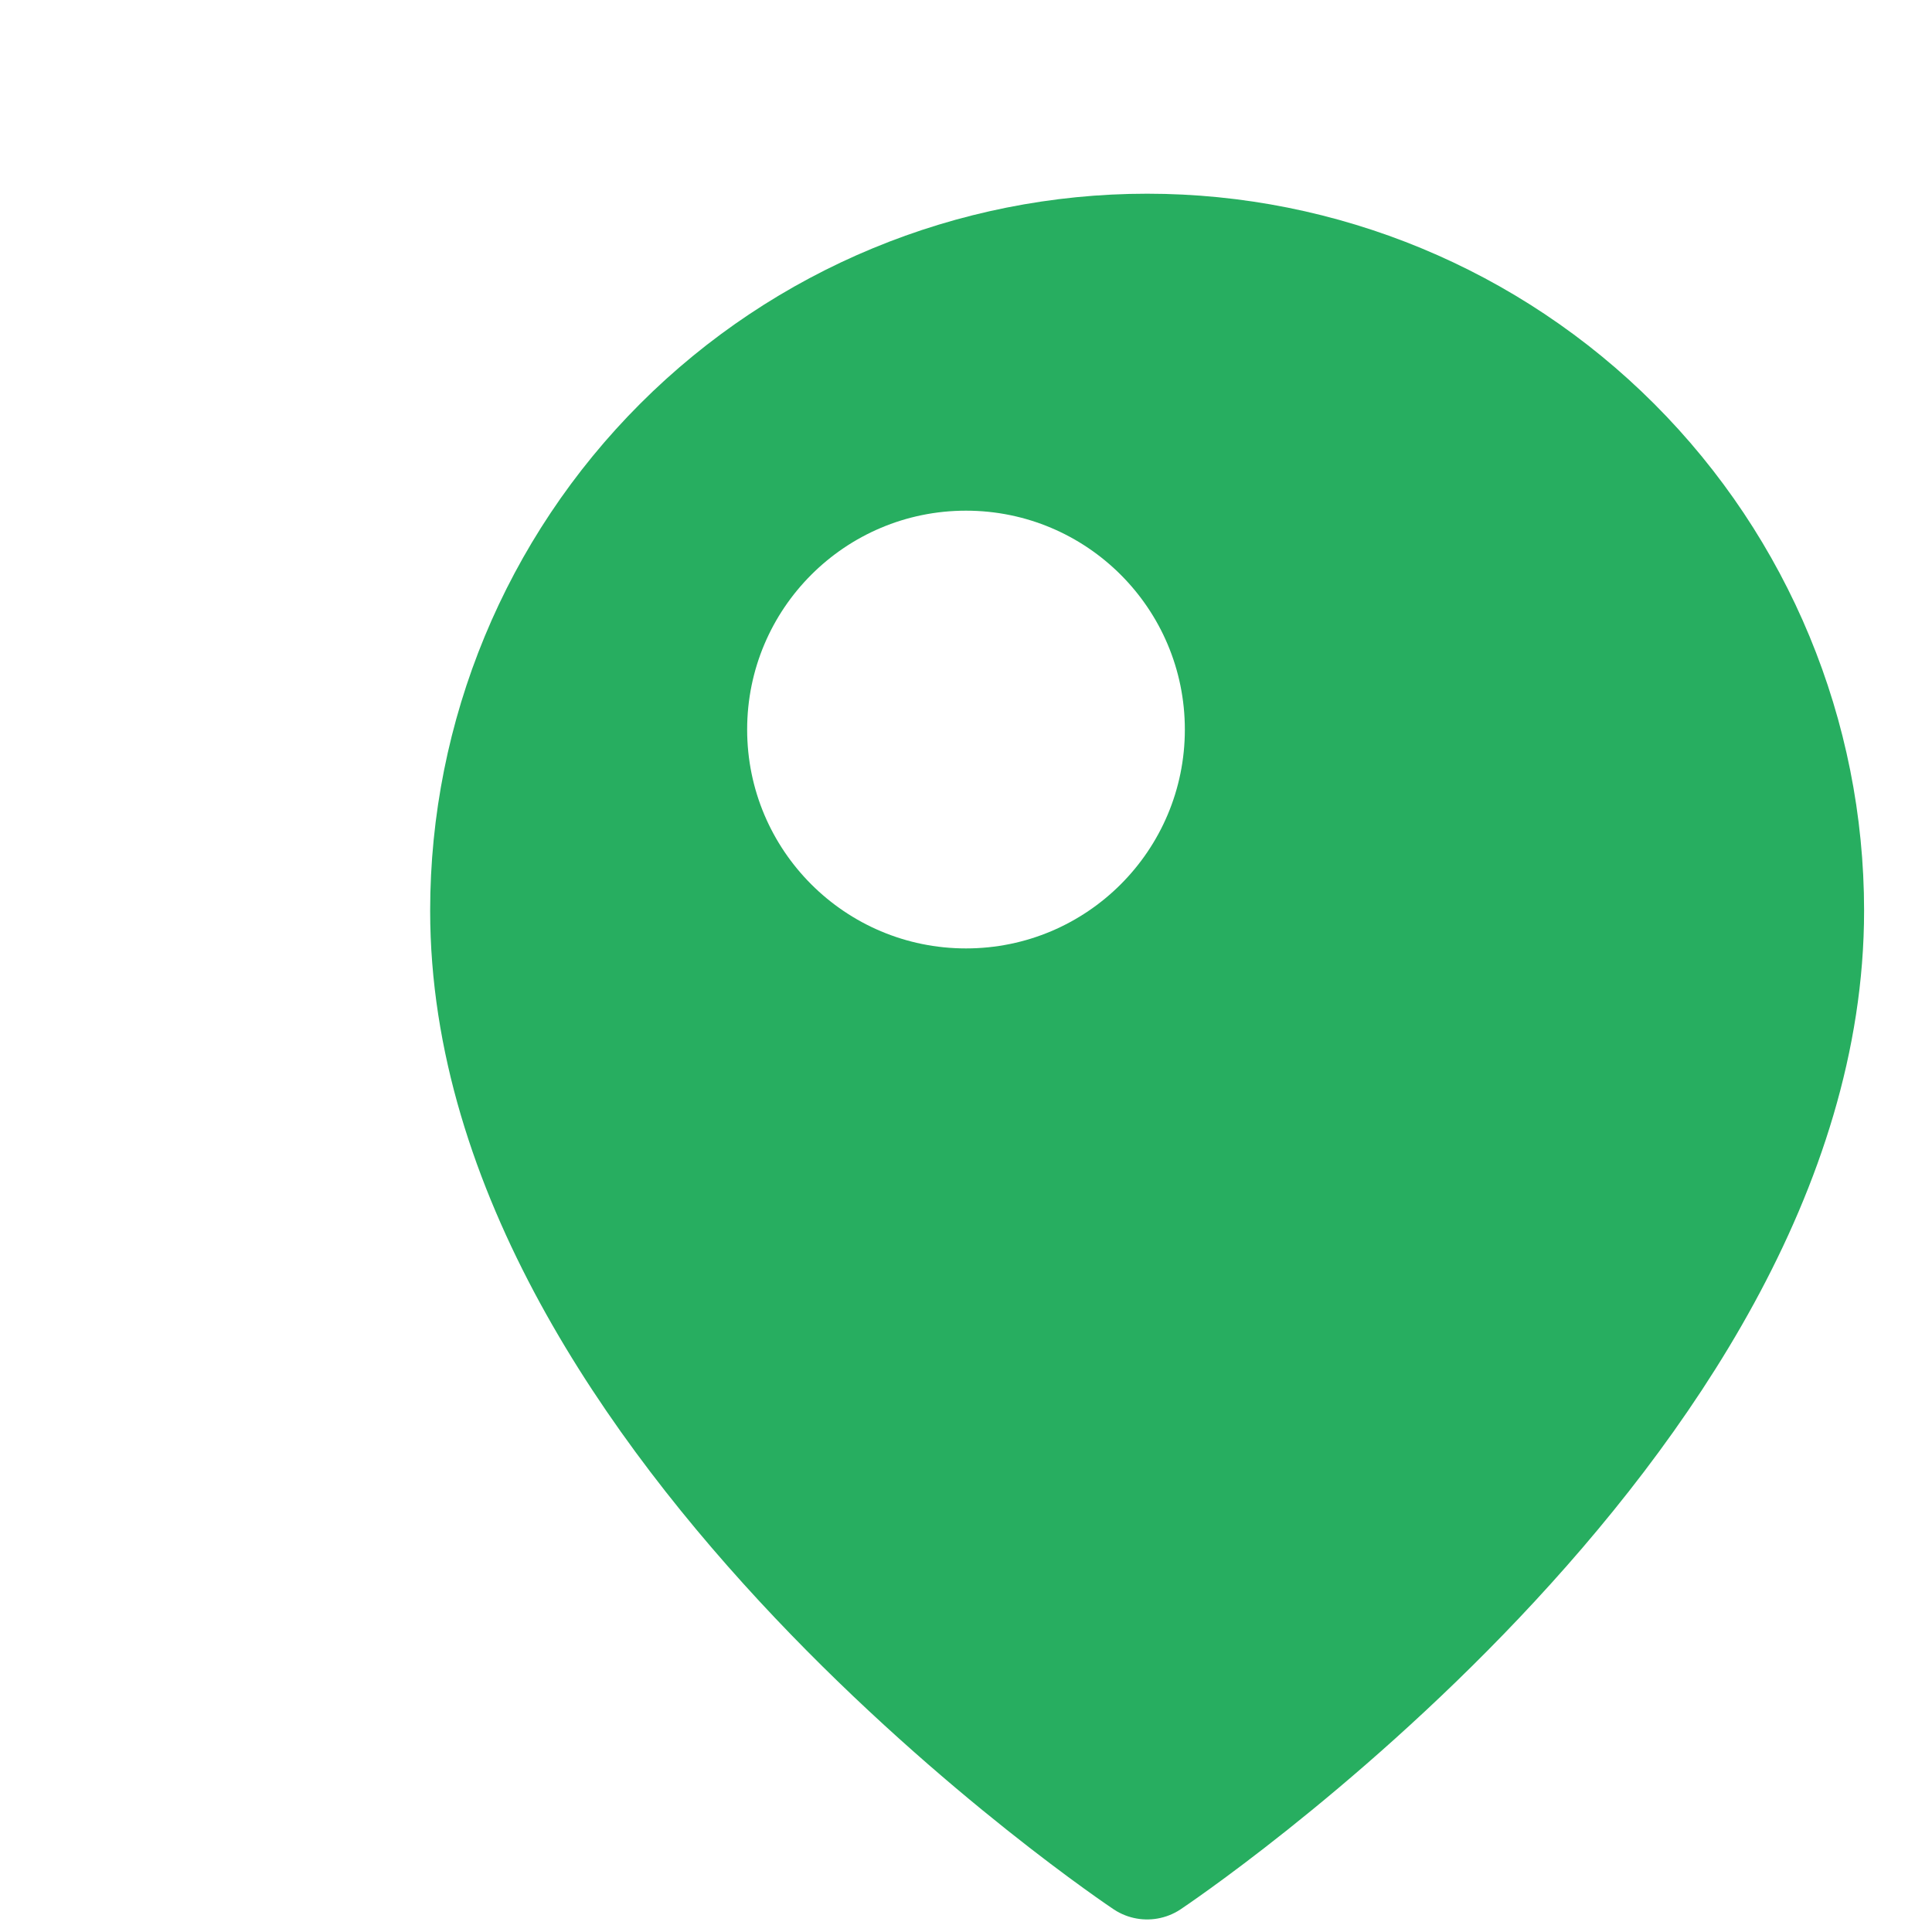 <svg width="80" height="80" viewBox="0 0 80 80" fill="none" xmlns="http://www.w3.org/2000/svg">
<g filter="url(#filter0_d_27_34162)">
<path d="M67.188 30.209C67.188 51.355 40 69.48 40 69.48C40 69.48 12.812 51.355 12.812 30.209C12.812 22.998 15.677 16.083 20.776 10.985C25.874 5.886 32.789 3.021 40 3.021C47.211 3.021 54.126 5.886 59.224 10.985C64.323 16.083 67.188 22.998 67.188 30.209Z" fill="#27AE60"/>
<path d="M67.188 30.209C67.188 51.355 40 69.48 40 69.48C40 69.48 12.812 51.355 12.812 30.209C12.812 22.998 15.677 16.083 20.776 10.985C25.874 5.886 32.789 3.021 40 3.021C47.211 3.021 54.126 5.886 59.224 10.985C64.323 16.083 67.188 22.998 67.188 30.209Z" stroke="#27AE60" stroke-width="5" stroke-linecap="round" stroke-linejoin="round"/>
</g>
<path d="M40 39.272C45.005 39.272 49.062 35.214 49.062 30.209C49.062 25.204 45.005 21.146 40 21.146C34.995 21.146 30.938 25.204 30.938 30.209C30.938 35.214 34.995 39.272 40 39.272Z" fill="white"/>
<defs>
<filter id="filter0_d_27_34162" x="10.312" y="0.521" width="66.875" height="78.959" filterUnits="userSpaceOnUse" color-interpolation-filters="sRGB">
<feFlood flood-opacity="0" result="BackgroundImageFix"/>
<feColorMatrix in="SourceAlpha" type="matrix" values="0 0 0 0 0 0 0 0 0 0 0 0 0 0 0 0 0 0 127 0" result="hardAlpha"/>
<feOffset dx="7.5" dy="7.5"/>
<feComposite in2="hardAlpha" operator="out"/>
<feColorMatrix type="matrix" values="0 0 0 0 0.153 0 0 0 0 0.682 0 0 0 0 0.376 0 0 0 0.7 0"/>
<feBlend mode="normal" in2="BackgroundImageFix" result="effect1_dropShadow_27_34162"/>
<feBlend mode="normal" in="SourceGraphic" in2="effect1_dropShadow_27_34162" result="shape"/>
</filter>
</defs>
</svg>
